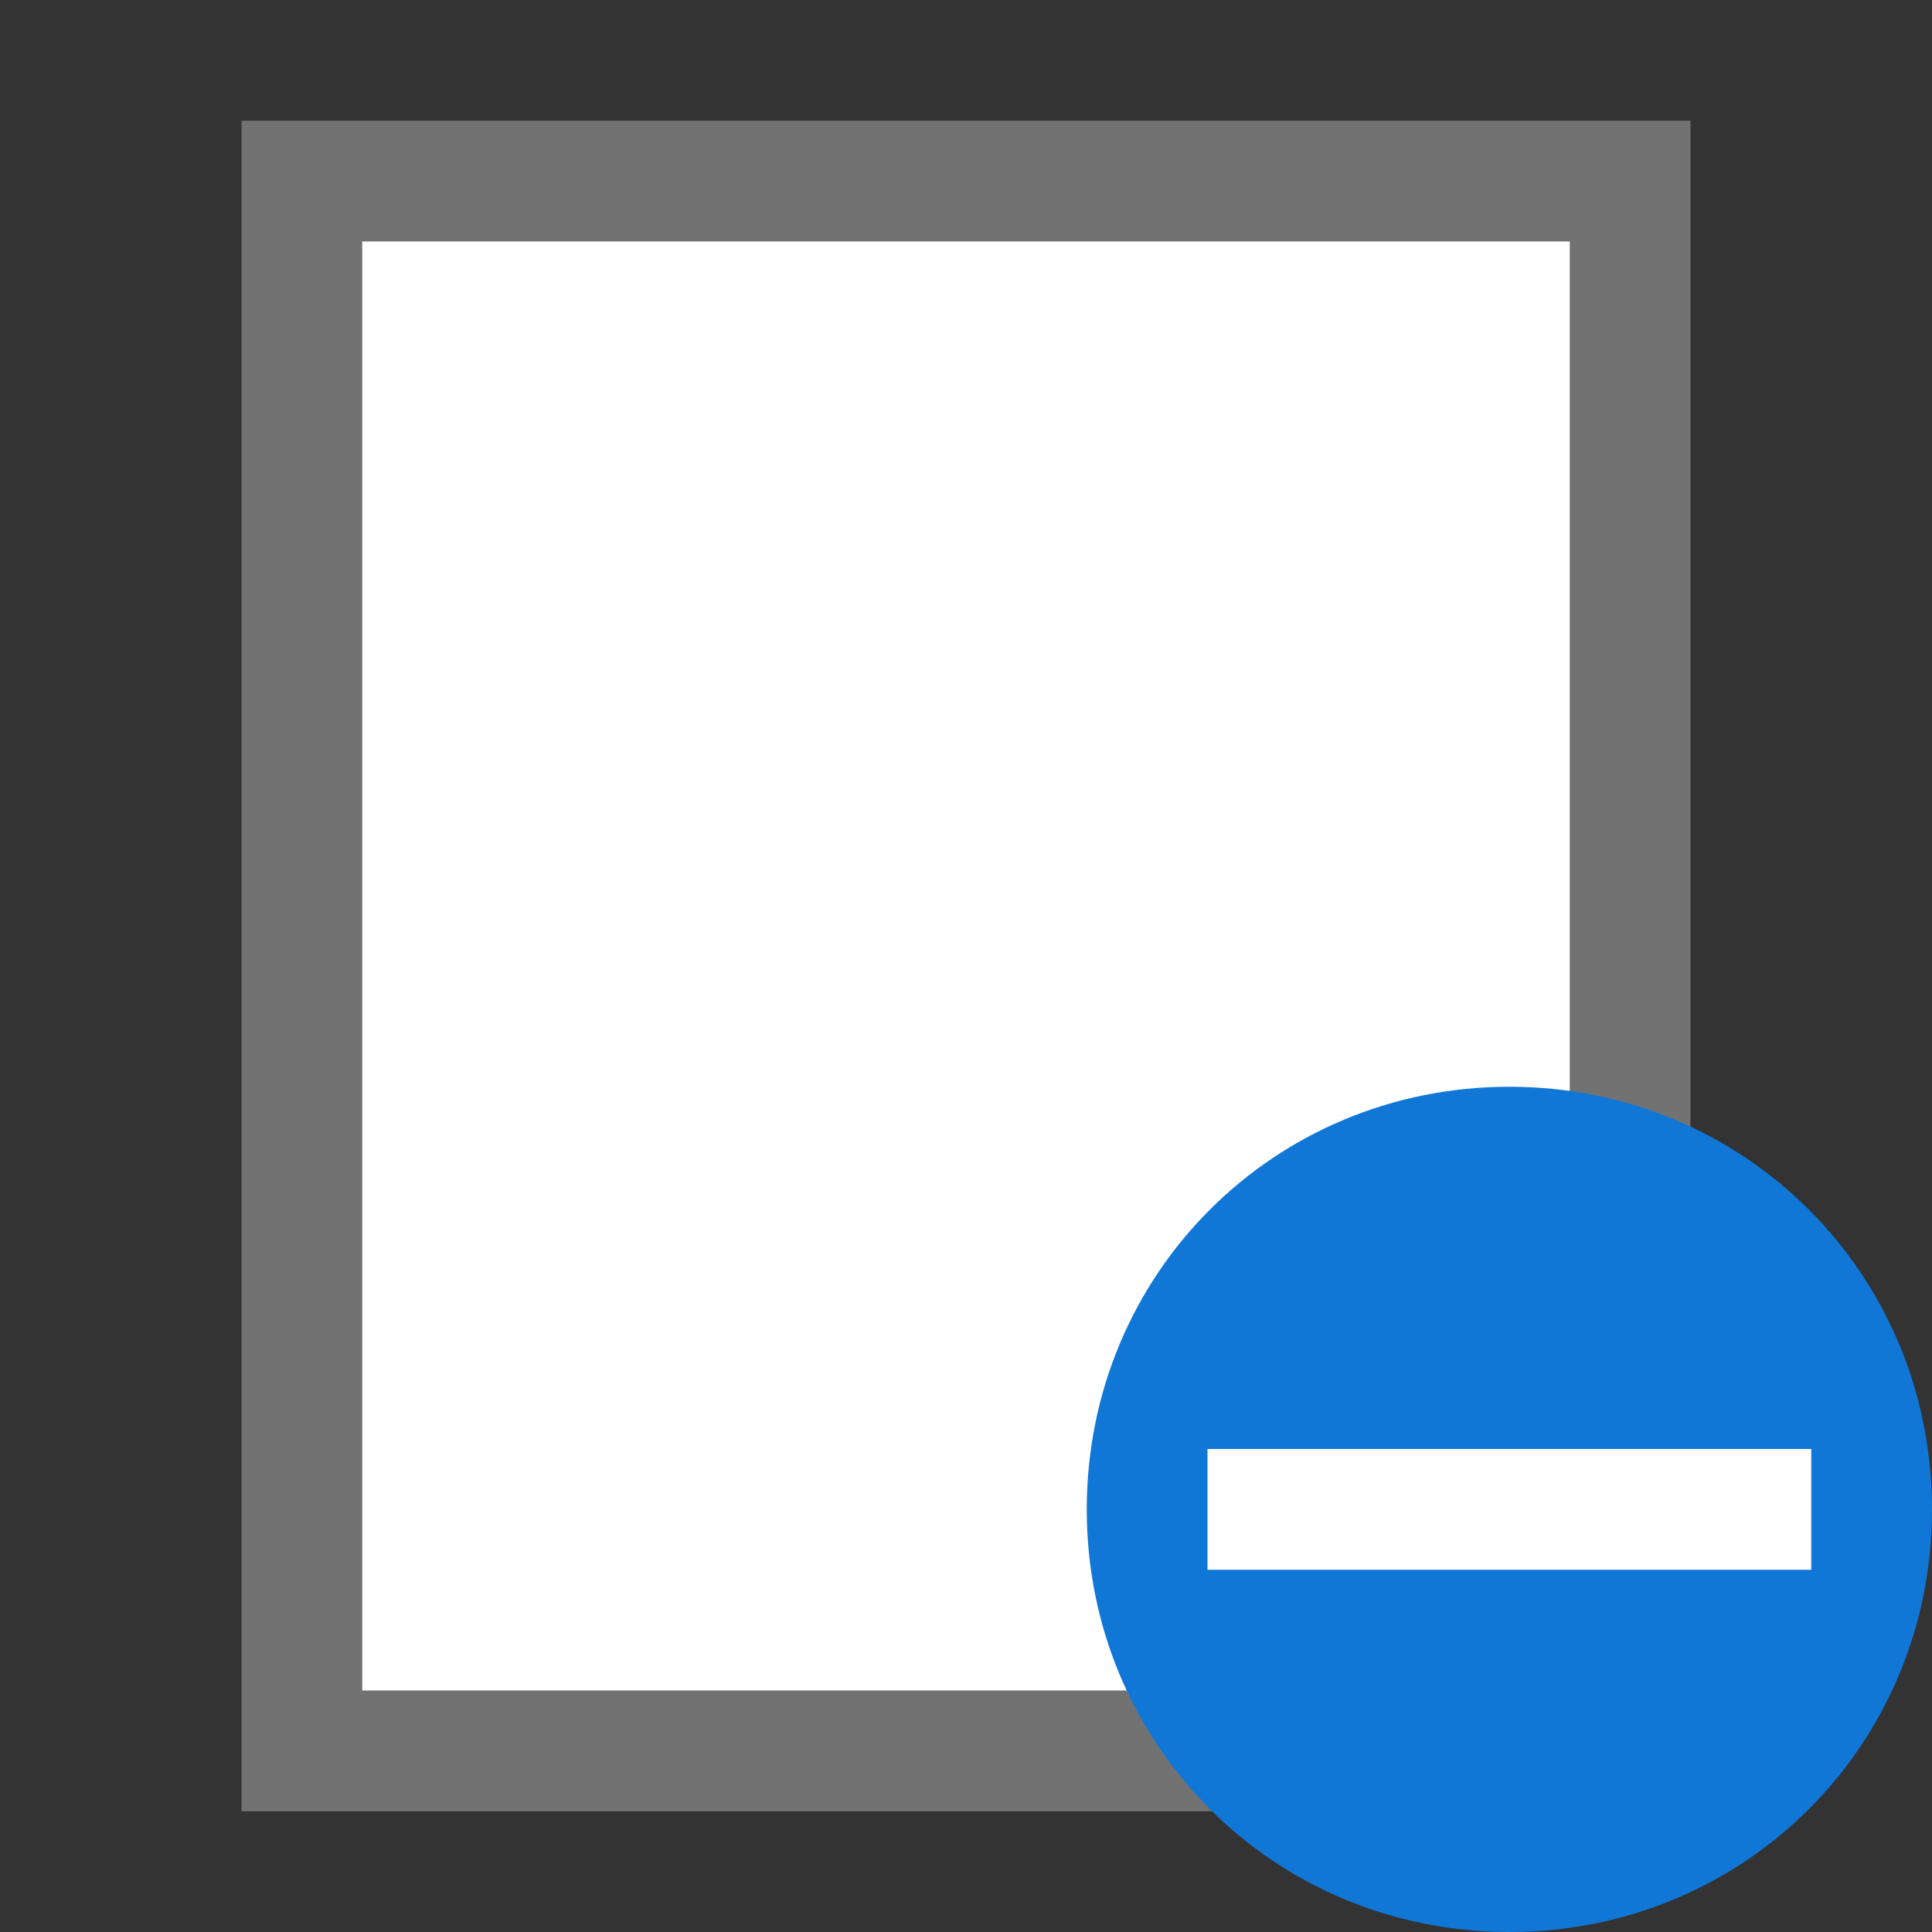 <?xml version="1.0" encoding="utf-8"?>
<!-- Generator: Adobe Illustrator 20.1.0, SVG Export Plug-In . SVG Version: 6.00 Build 0)  -->
<svg version="1.1" id="Слой_1" xmlns="http://www.w3.org/2000/svg" xmlns:xlink="http://www.w3.org/1999/xlink" x="0px" y="0px"
	 viewBox="0 0 32 32" style="enable-background:new 0 0 32 32;" xml:space="preserve">
<rect x="0" y="0" width="32" height="32" fill="#333333" stroke="none"/>
<style type="text/css">
	.White{fill:#FFFFFF;}
	.Black{fill:#727272;}
	.Blue{fill:#1177D7;}
</style>
<path class="Black" d="M4,2v28h24V8V2h-6H4z"/>
<polygon class="White" points="6,4 6,28 26,28 26,10 26,4 20,4 "/>
<path class="Blue" d="M25,18c3.9,0,7,3.1,7,7s-3.1,7-7,7s-7-3.1-7-7S21.1,18,25,18z"/>
<path class="White" d="M30,26h-4l0,0h-2l0,0h-4v-2h4l0,0h2l0,0h4V26z"/>
</svg>
